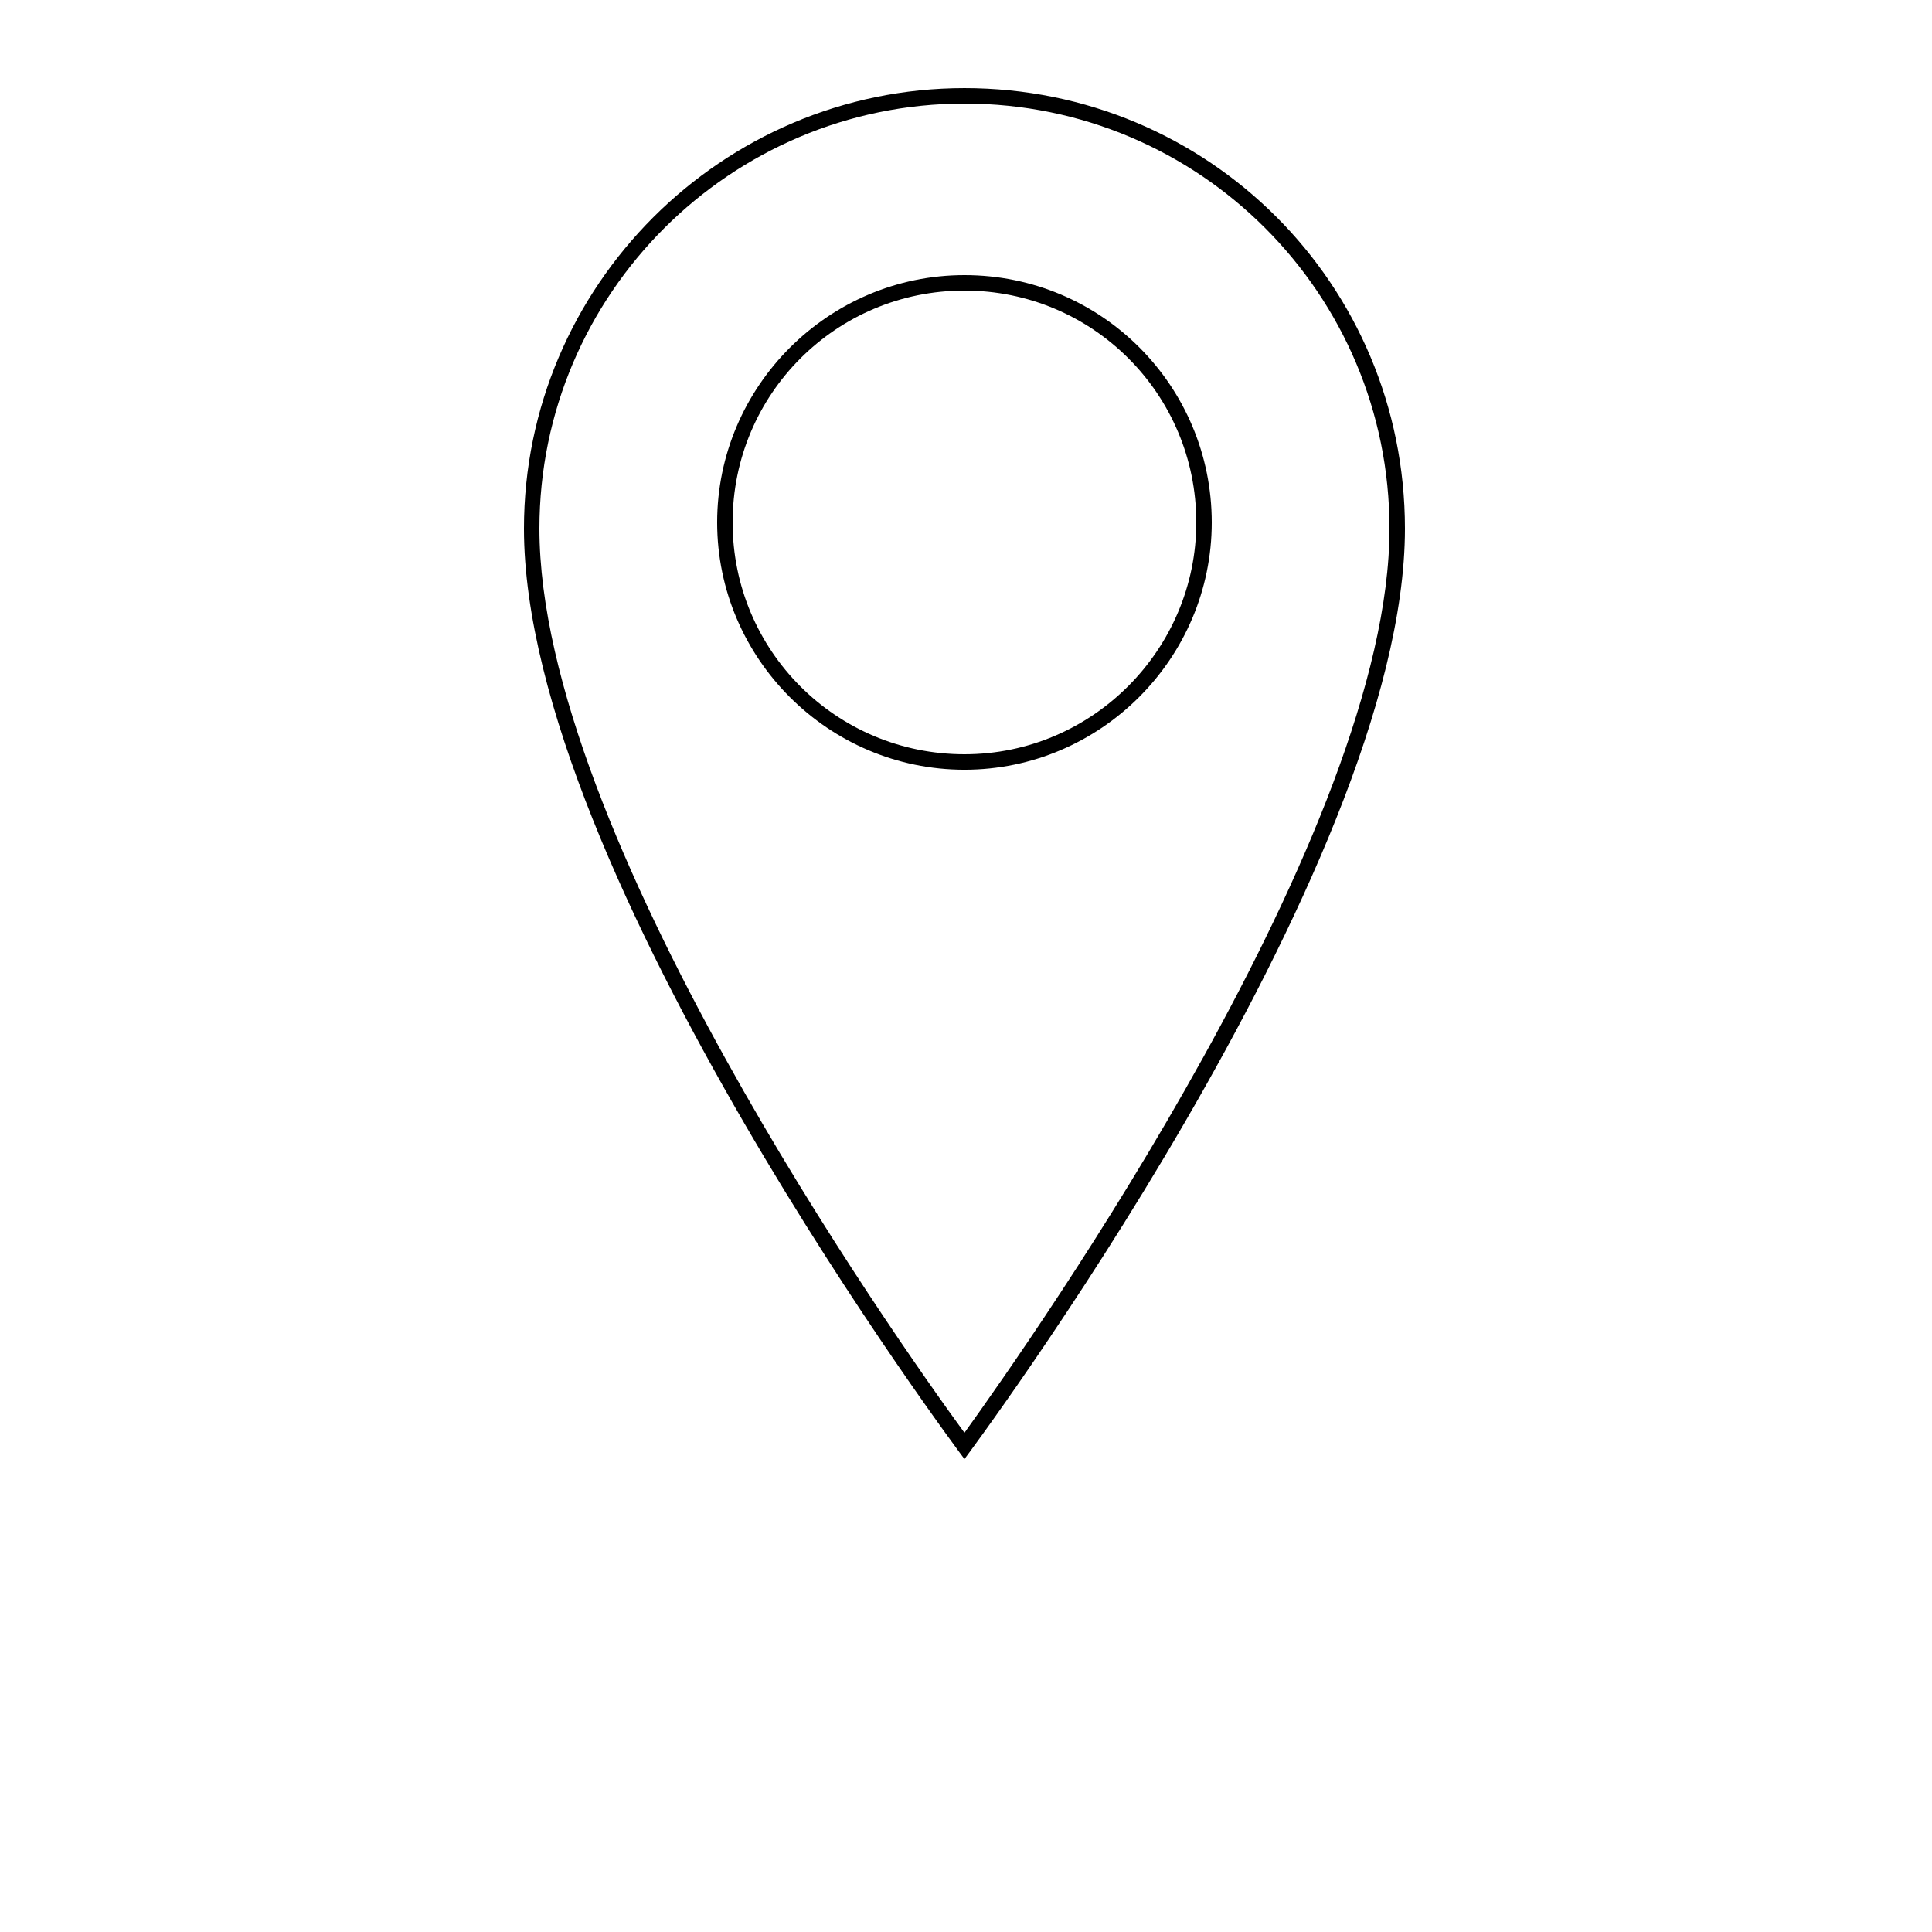<?xml version="1.0" encoding="UTF-8"?>
<svg width="700pt" height="700pt" version="1.1" viewBox="0 0 700 700" xmlns="http://www.w3.org/2000/svg" xmlns:xlink="http://www.w3.org/1999/xlink">
 <g>
  <path d="m349.44 31.922c-87.922 0-159.6 71.68-159.6 159.6 0 124.88 159.6 337.12 159.6 337.12s159.6-212.8 159.6-337.12c-0.004-88.484-71.121-159.6-159.6-159.6zm0 487.2c-25.762-35.281-154-217.28-154-327.6 0-85.121 69.438-154 154-154 85.121 0 154 68.879 154 154 0 109.2-128.24 291.76-154 327.6z"/>
  <path d="m349.44 99.68c-49.281 0-89.602 40.32-89.602 89.602s40.32 89.602 89.602 89.602 89.602-40.32 89.602-89.602c-0.004-49.281-39.762-89.602-89.602-89.602zm0 173.6c-46.48 0-84-37.52-84-84s37.52-84 84-84c46.48 0 84 37.52 84 84 0 45.918-37.52 84-84 84z"/>
  <use x="70" y="644" xlink:href="#v"/>
  <use x="90.551" y="644" xlink:href="#c"/>
  <use x="104.359" y="644" xlink:href="#b"/>
  <use x="123.348" y="644" xlink:href="#i"/>
  <use x="142.242" y="644" xlink:href="#d"/>
  <use x="155.629" y="644" xlink:href="#b"/>
  <use x="174.617" y="644" xlink:href="#h"/>
  <use x="204.41" y="644" xlink:href="#g"/>
  <use x="224.453" y="644" xlink:href="#f"/>
  <use x="252.453" y="644" xlink:href="#e"/>
  <use x="274.121" y="644" xlink:href="#u"/>
  <use x="283.719" y="644" xlink:href="#t"/>
  <use x="302.34" y="644" xlink:href="#d"/>
  <use x="315.727" y="644" xlink:href="#a"/>
  <use x="334.961" y="644" xlink:href="#c"/>
  <use x="358.516" y="644" xlink:href="#e"/>
  <use x="380.188" y="644" xlink:href="#a"/>
  <use x="399.422" y="644" xlink:href="#c"/>
  <use x="413.234" y="644" xlink:href="#a"/>
  <use x="432.469" y="644" xlink:href="#g"/>
  <use x="452.512" y="644" xlink:href="#f"/>
  <use x="470.766" y="644" xlink:href="#b"/>
  <use x="489.754" y="644" xlink:href="#s"/>
  <use x="70" y="672" xlink:href="#r"/>
  <use x="82.184" y="672" xlink:href="#c"/>
  <use x="95.992" y="672" xlink:href="#a"/>
  <use x="115.227" y="672" xlink:href="#q"/>
  <use x="154.152" y="672" xlink:href="#d"/>
  <use x="167.535" y="672" xlink:href="#p"/>
  <use x="187.469" y="672" xlink:href="#b"/>
  <use x="216.207" y="672" xlink:href="#o"/>
  <use x="239.641" y="672" xlink:href="#a"/>
  <use x="258.879" y="672" xlink:href="#n"/>
  <use x="278.812" y="672" xlink:href="#m"/>
  <use x="308.492" y="672" xlink:href="#l"/>
  <use x="329.016" y="672" xlink:href="#c"/>
  <use x="342.82" y="672" xlink:href="#a"/>
  <use x="362.059" y="672" xlink:href="#k"/>
  <use x="371.656" y="672" xlink:href="#b"/>
  <use x="390.648" y="672" xlink:href="#j"/>
  <use x="407.242" y="672" xlink:href="#d"/>
 </g>
</svg>
